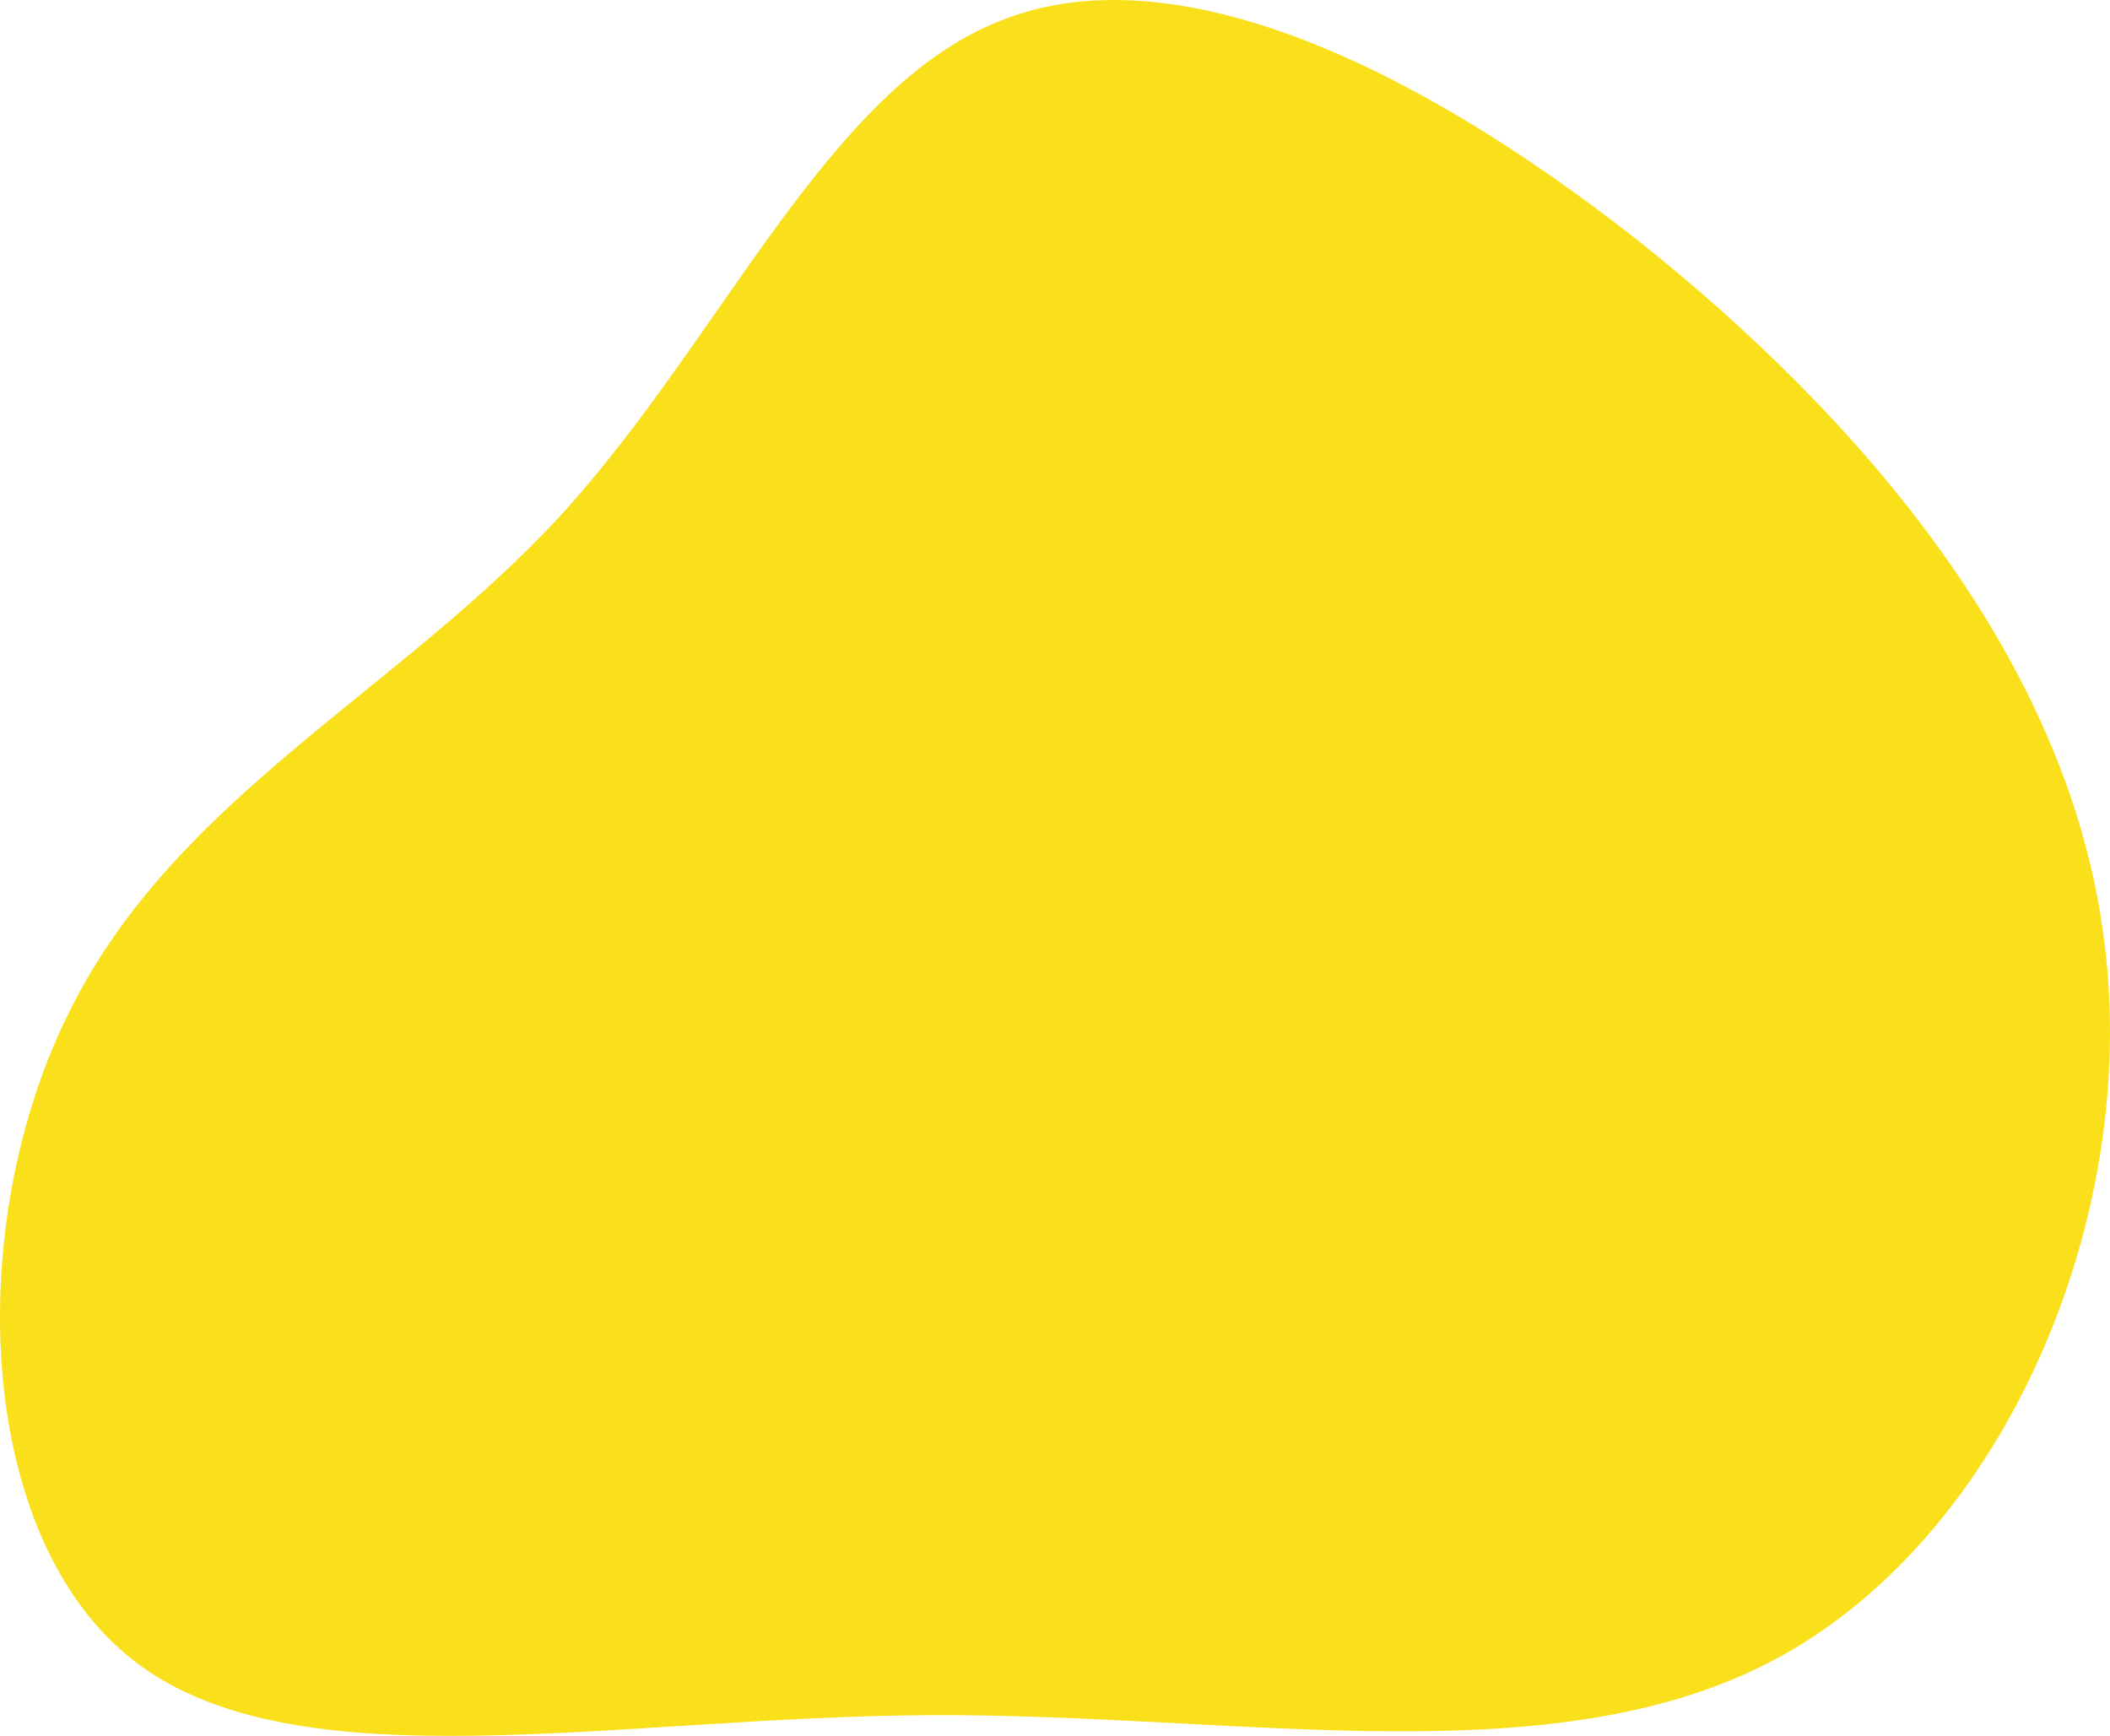 <svg width="1072" height="882" viewBox="0 0 1072 882" fill="none" xmlns="http://www.w3.org/2000/svg">
<path d="M905.496 841.114C1019.07 777.979 1087.71 618.093 1068.92 477.065C1050.94 335.217 945.534 212.228 831.957 122.035C718.381 32.663 595.817 -24.732 508.387 10.525C420.141 44.962 367.03 172.051 284.503 262.243C201.976 351.616 90.034 404.911 36.106 512.322C-18.64 619.733 -13.737 781.259 68.79 844.394C151.316 907.528 312.284 872.271 472.435 871.451C632.586 870.631 791.92 904.249 905.496 841.114Z" fill="#FAE01A"/>
</svg>
